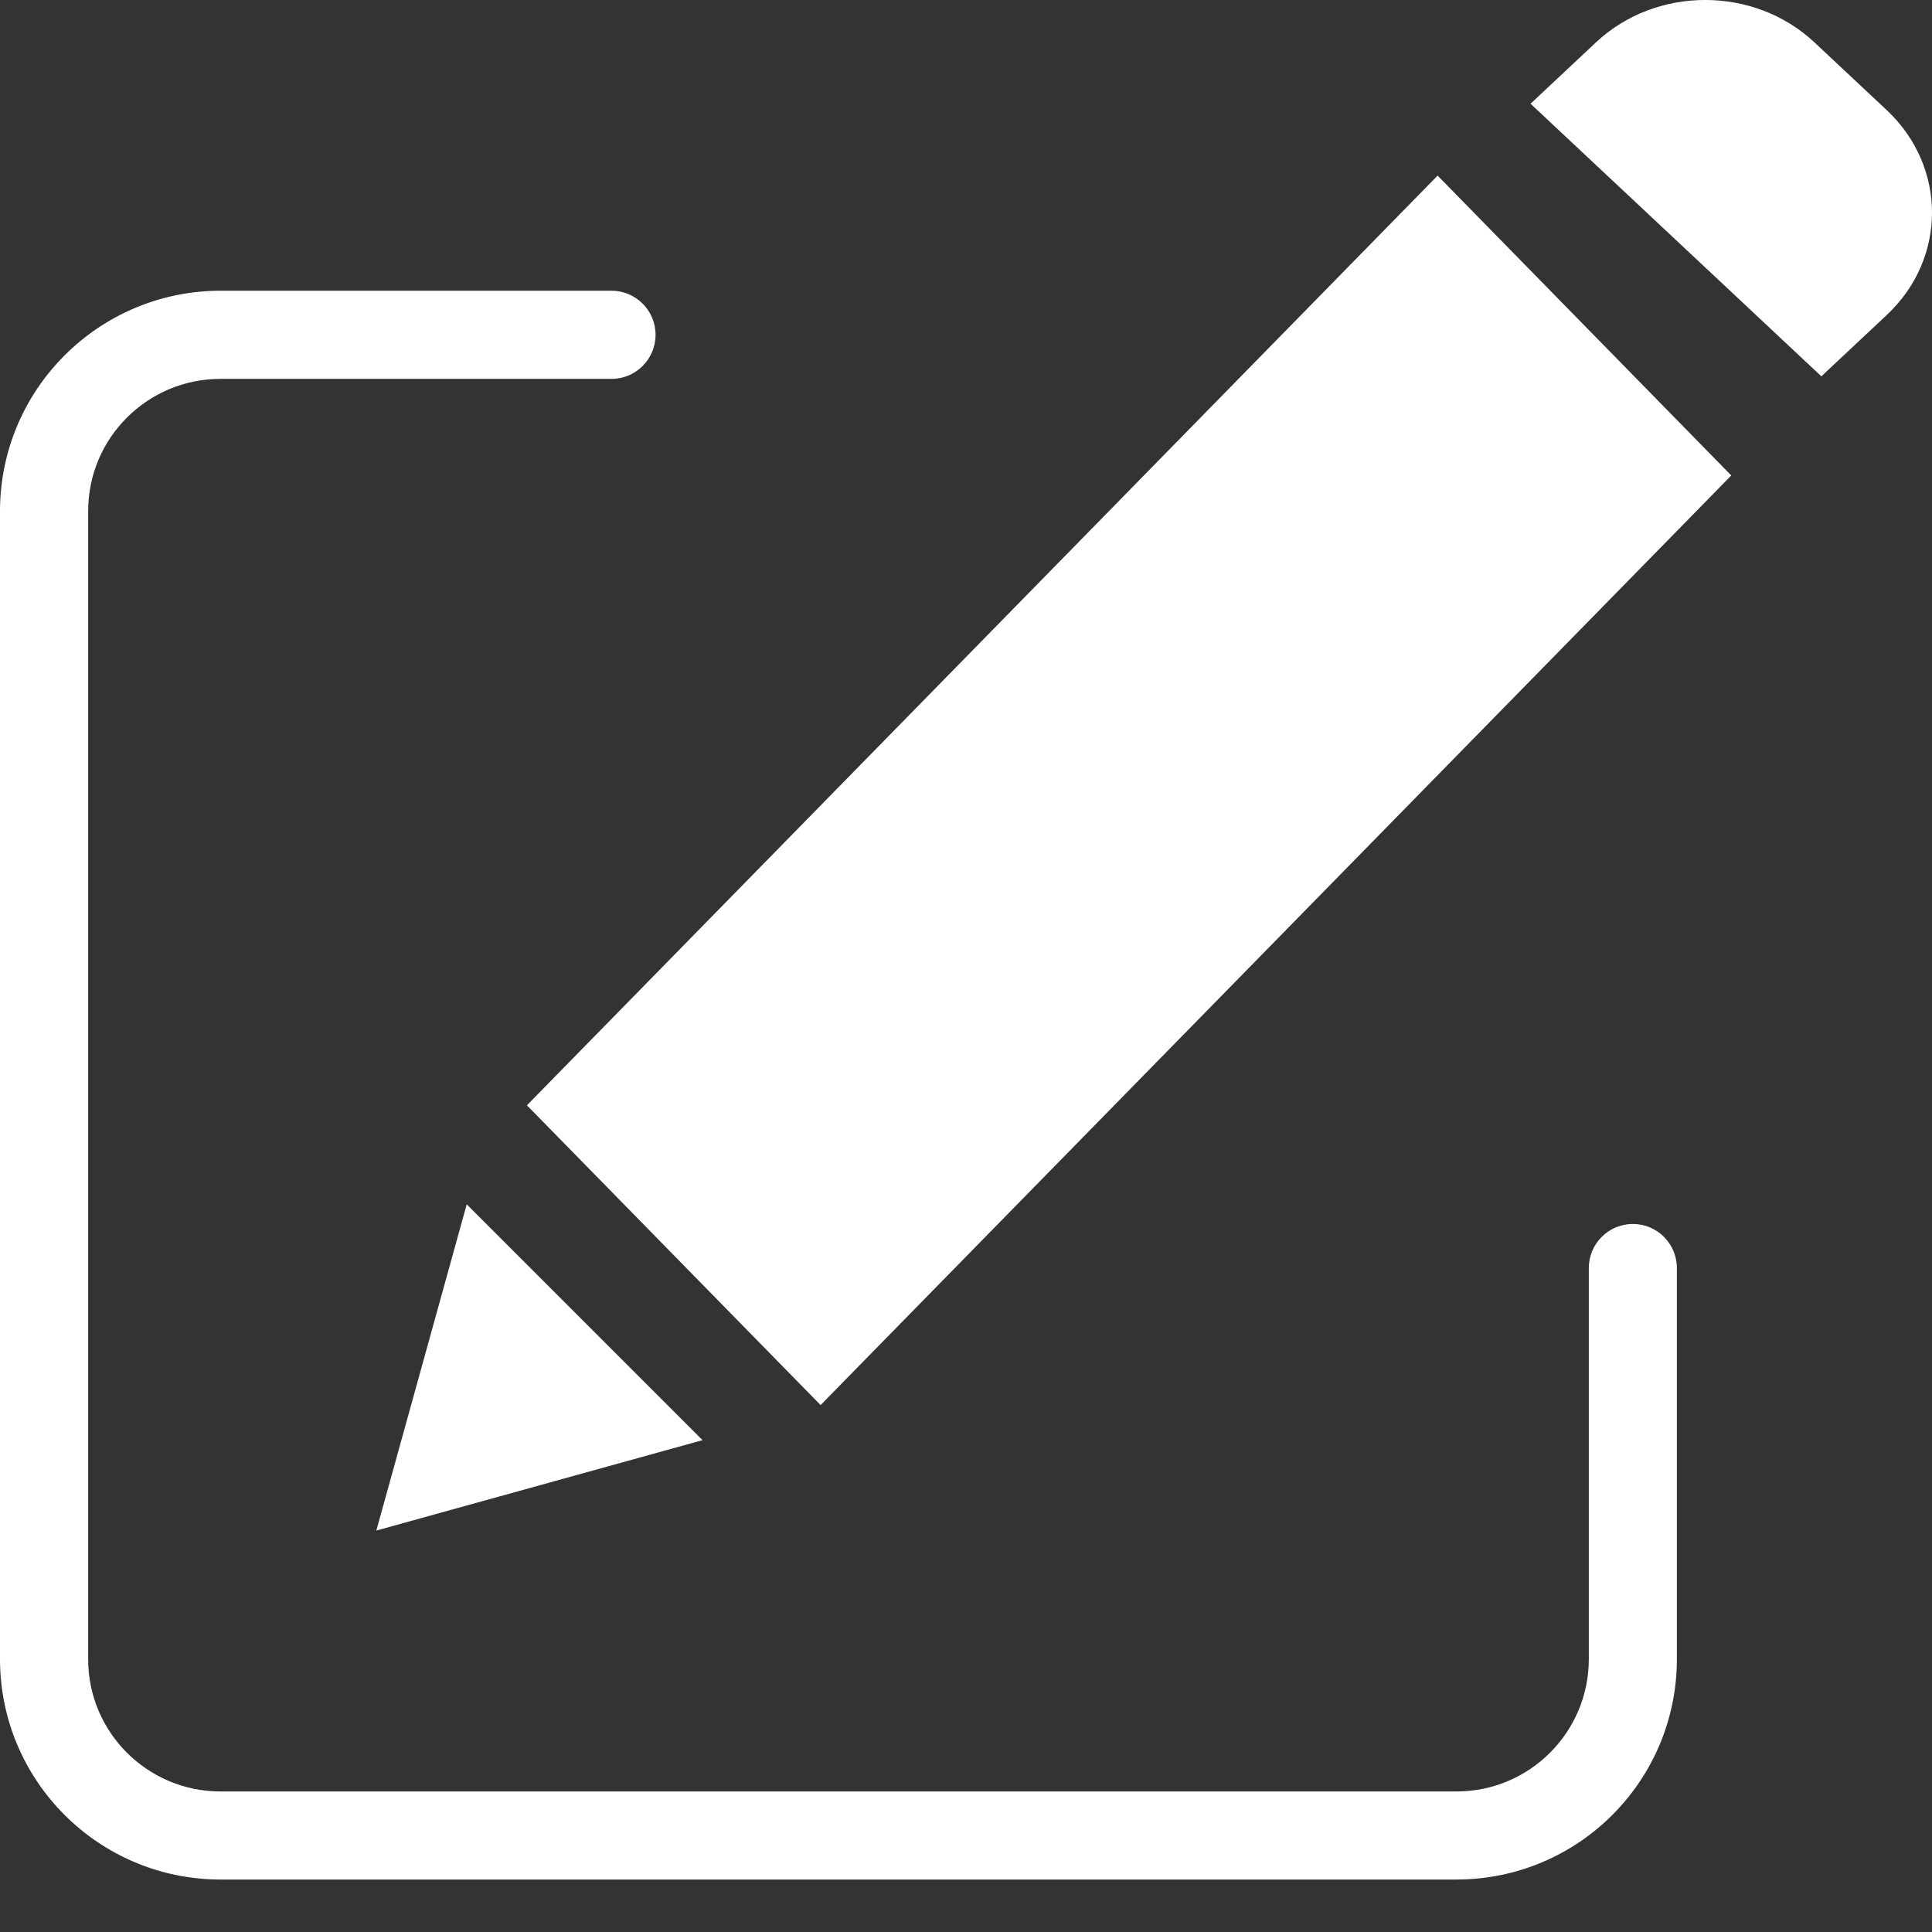 <svg width="19" height="19" viewBox="0 0 19 19" fill="none" xmlns="http://www.w3.org/2000/svg">
<rect x="0" y="0" width="19" height="19" fill="#333333" stroke="none"/>
<path fill-rule="evenodd" clip-rule="evenodd" d="M15.696 0.416C16.289 -0.139 17.25 -0.139 17.843 0.416L18.556 1.084C19.148 1.641 19.148 2.541 18.556 3.097L17.912 3.701L15.052 1.02L15.696 0.416ZM14.138 1.727L5.182 10.87L8.07 13.818L17.026 4.676L14.138 1.727ZM15.625 12.47C15.625 12.231 15.819 12.037 16.058 12.037C16.297 12.037 16.491 12.231 16.491 12.47V16.318C16.49 17.514 15.521 18.483 14.325 18.484H2.167C0.971 18.483 0.001 17.514 0 16.318V5.026C0.001 3.83 0.971 2.861 2.167 2.859H6.014C6.253 2.859 6.447 3.053 6.447 3.293C6.447 3.532 6.253 3.726 6.014 3.726H2.167C1.449 3.727 0.867 4.308 0.867 5.026V16.318C0.867 17.035 1.449 17.617 2.167 17.618H14.325C15.043 17.617 15.624 17.035 15.625 16.318V12.47ZM3.701 15.052L6.909 14.163L4.59 11.844L3.701 15.052Z" fill="white"/>
</svg>
